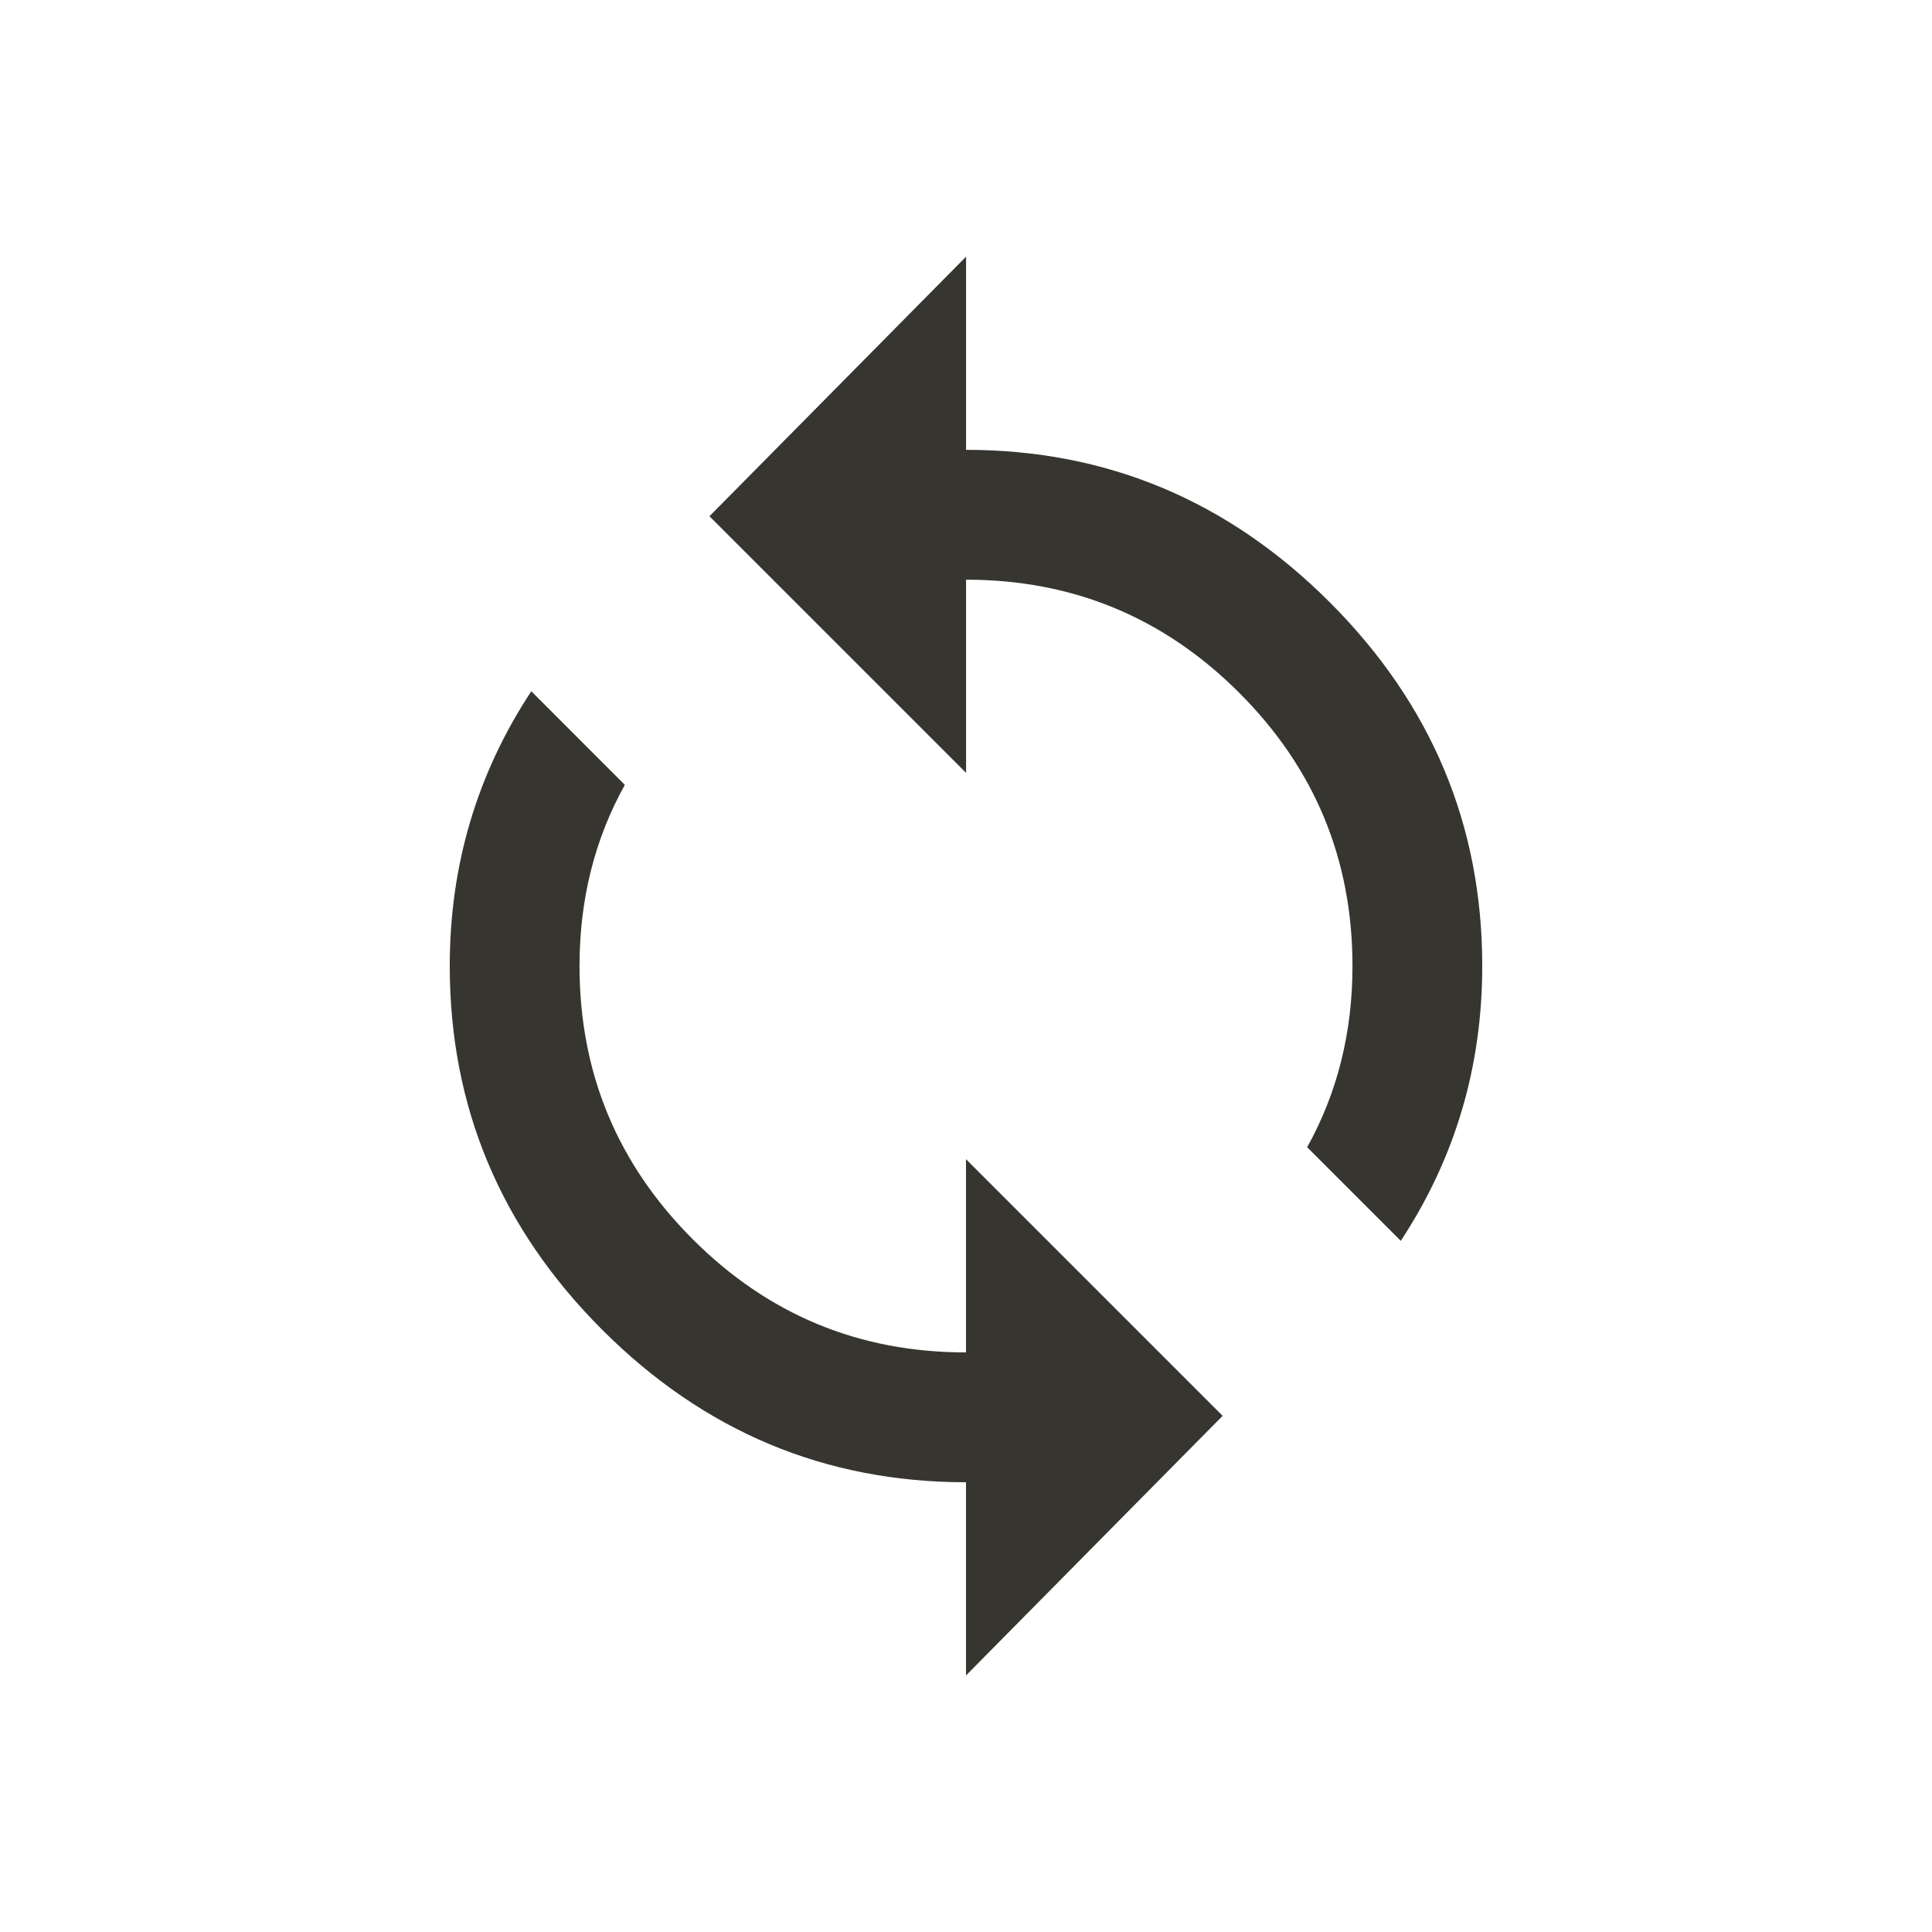 <!-- Generated by IcoMoon.io -->
<svg version="1.1" xmlns="http://www.w3.org/2000/svg" width="24" height="24" viewBox="0 0 24 24">
<title>loop</title>
<path fill="#37352f" d="M12 16.8v-2.4l3.188 3.188-3.188 3.225v-2.4q-2.625 0-4.519-1.894t-1.894-4.519q0-1.875 1.013-3.413l1.162 1.163q-0.563 1.012-0.563 2.25 0 1.987 1.406 3.394t3.394 1.406zM12 5.588q2.625 0 4.519 1.894t1.894 4.519q0 1.875-1.012 3.413l-1.163-1.163q0.563-1.013 0.563-2.25 0-1.988-1.406-3.394t-3.394-1.406v2.4l-3.188-3.188 3.188-3.225v2.4z"></path>
</svg>
